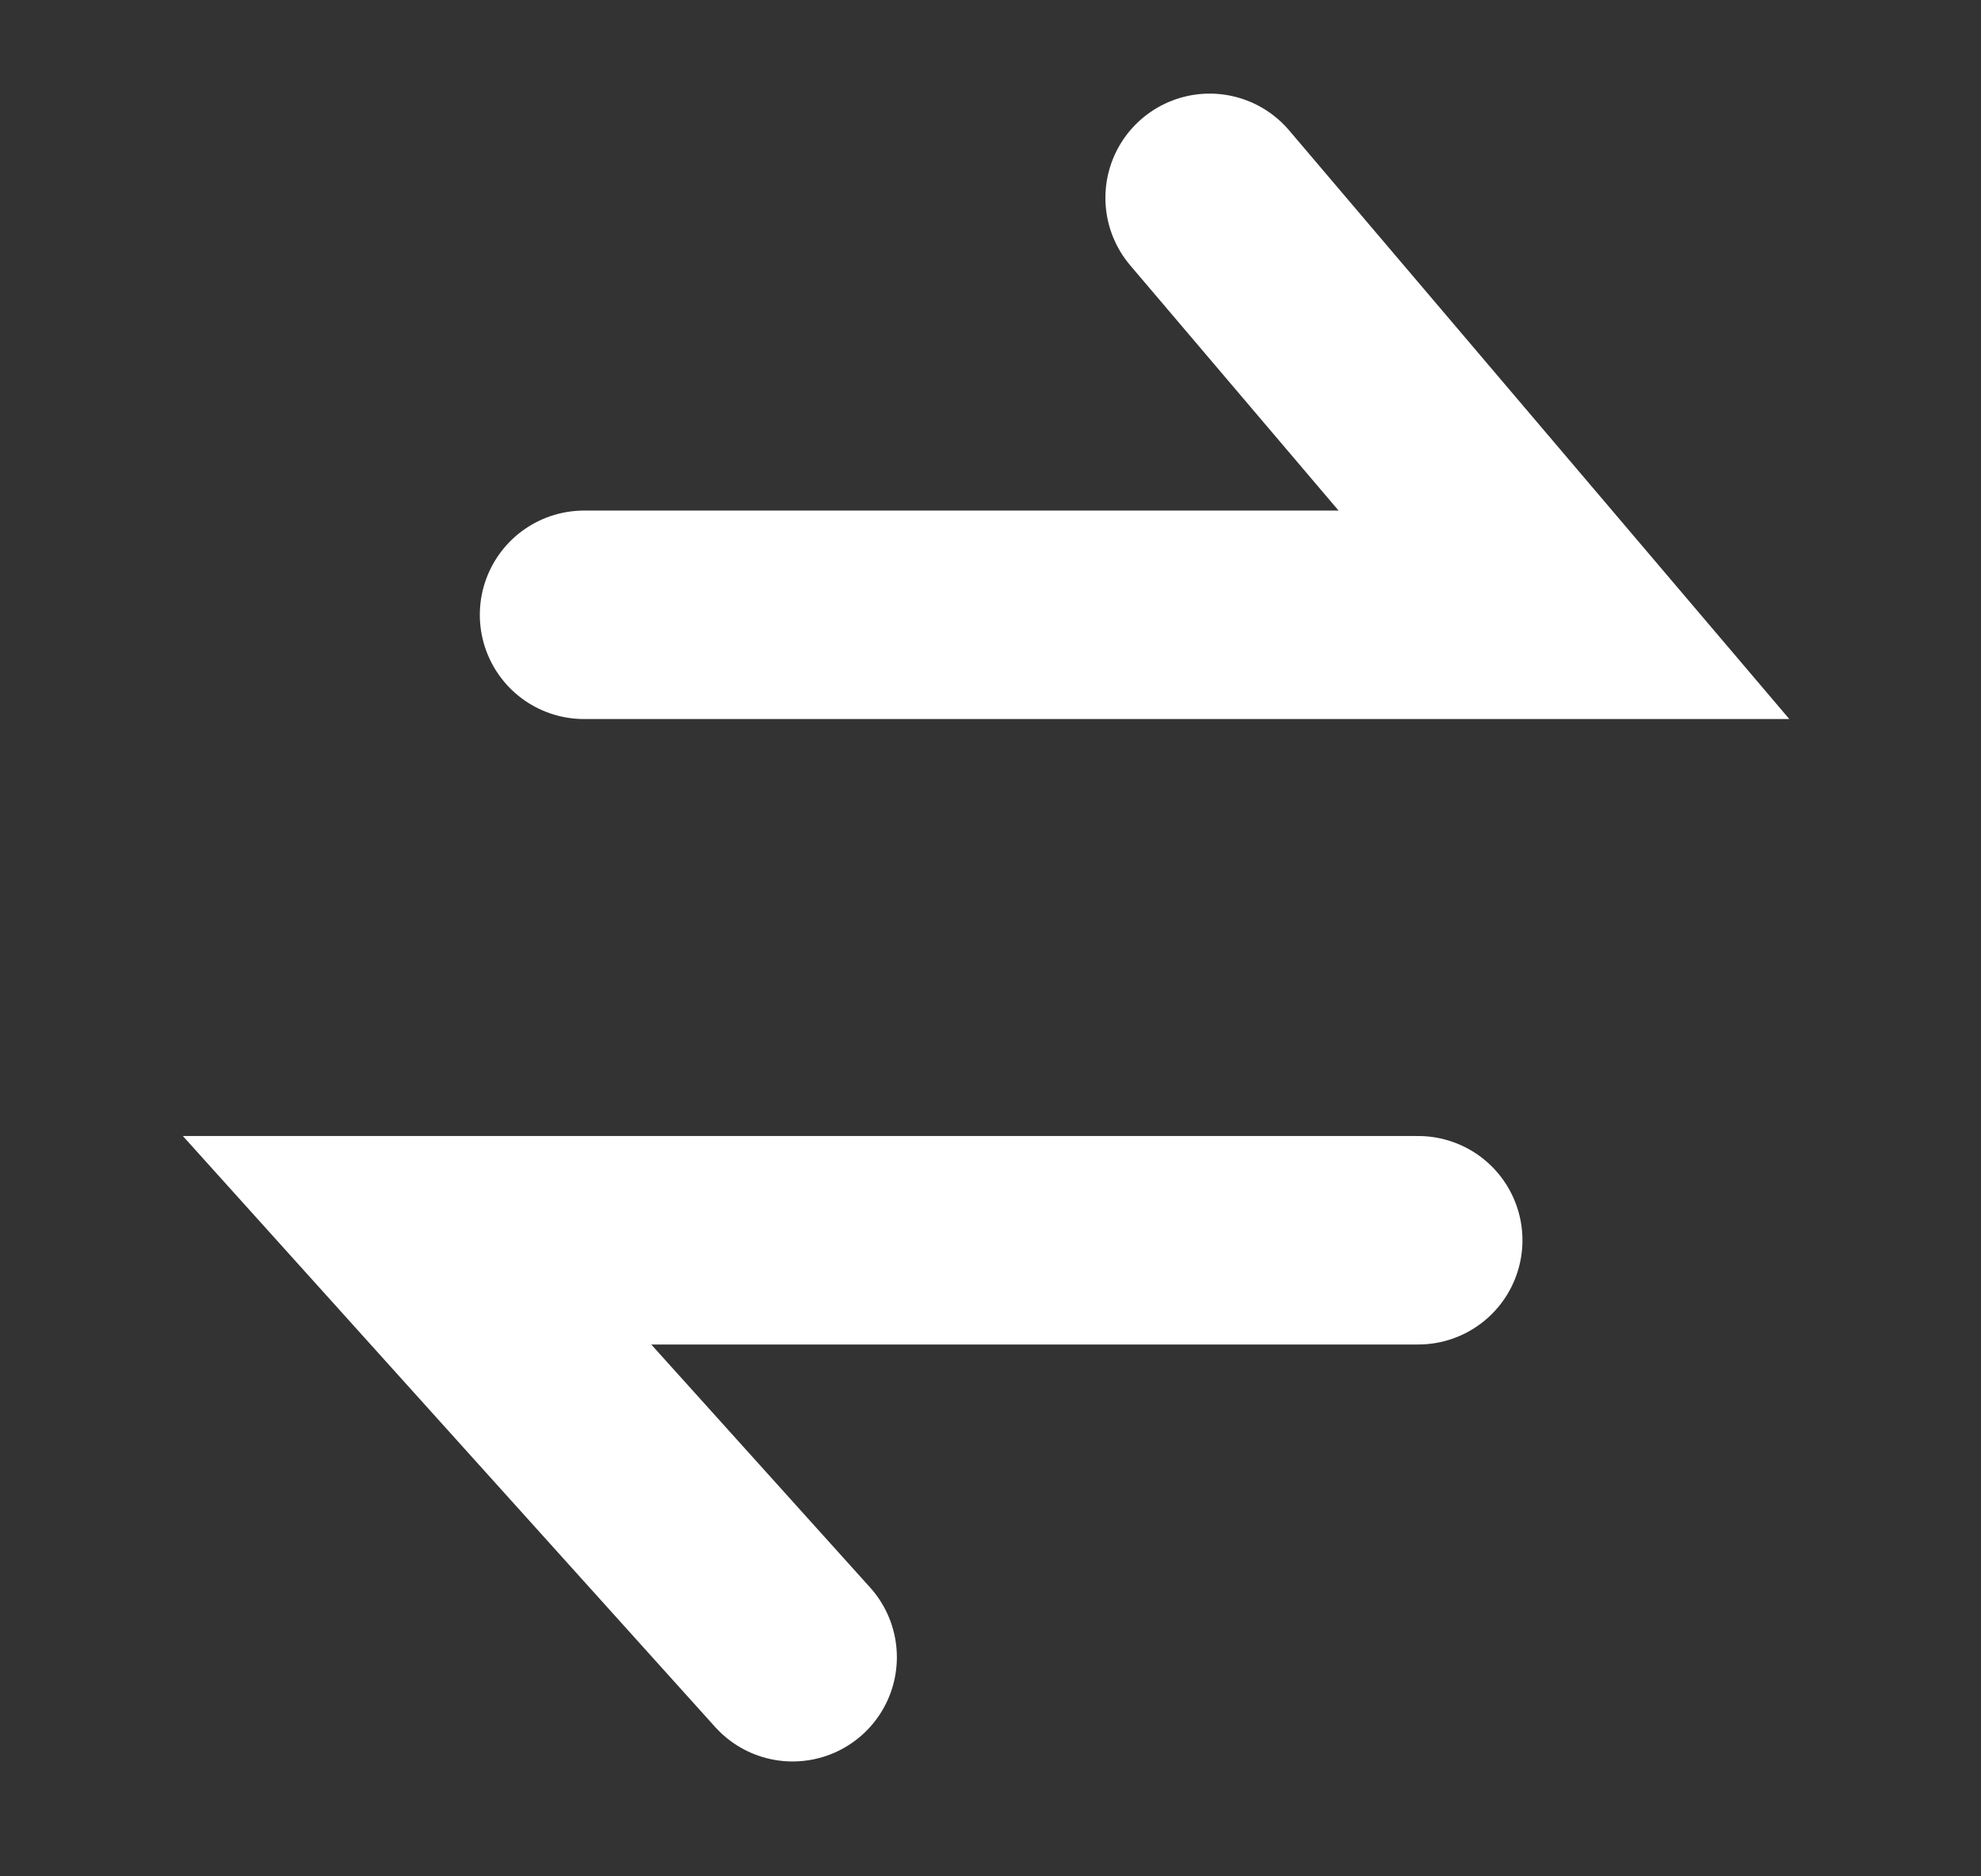 <svg width="19" height="18" viewBox="0 0 19 18" fill="none" xmlns="http://www.w3.org/2000/svg">
<rect x="0" y="0" width="19" height="18" fill="#333333" stroke="none"/>
<path d="M11.602 1.898L15 5.898L5.602 5.898" stroke="white" stroke-width="2" stroke-linecap="round"/>
<path d="M7.602 15.898L4 11.898L13.602 11.898" stroke="white" stroke-width="2" stroke-linecap="round"/>
</svg>
